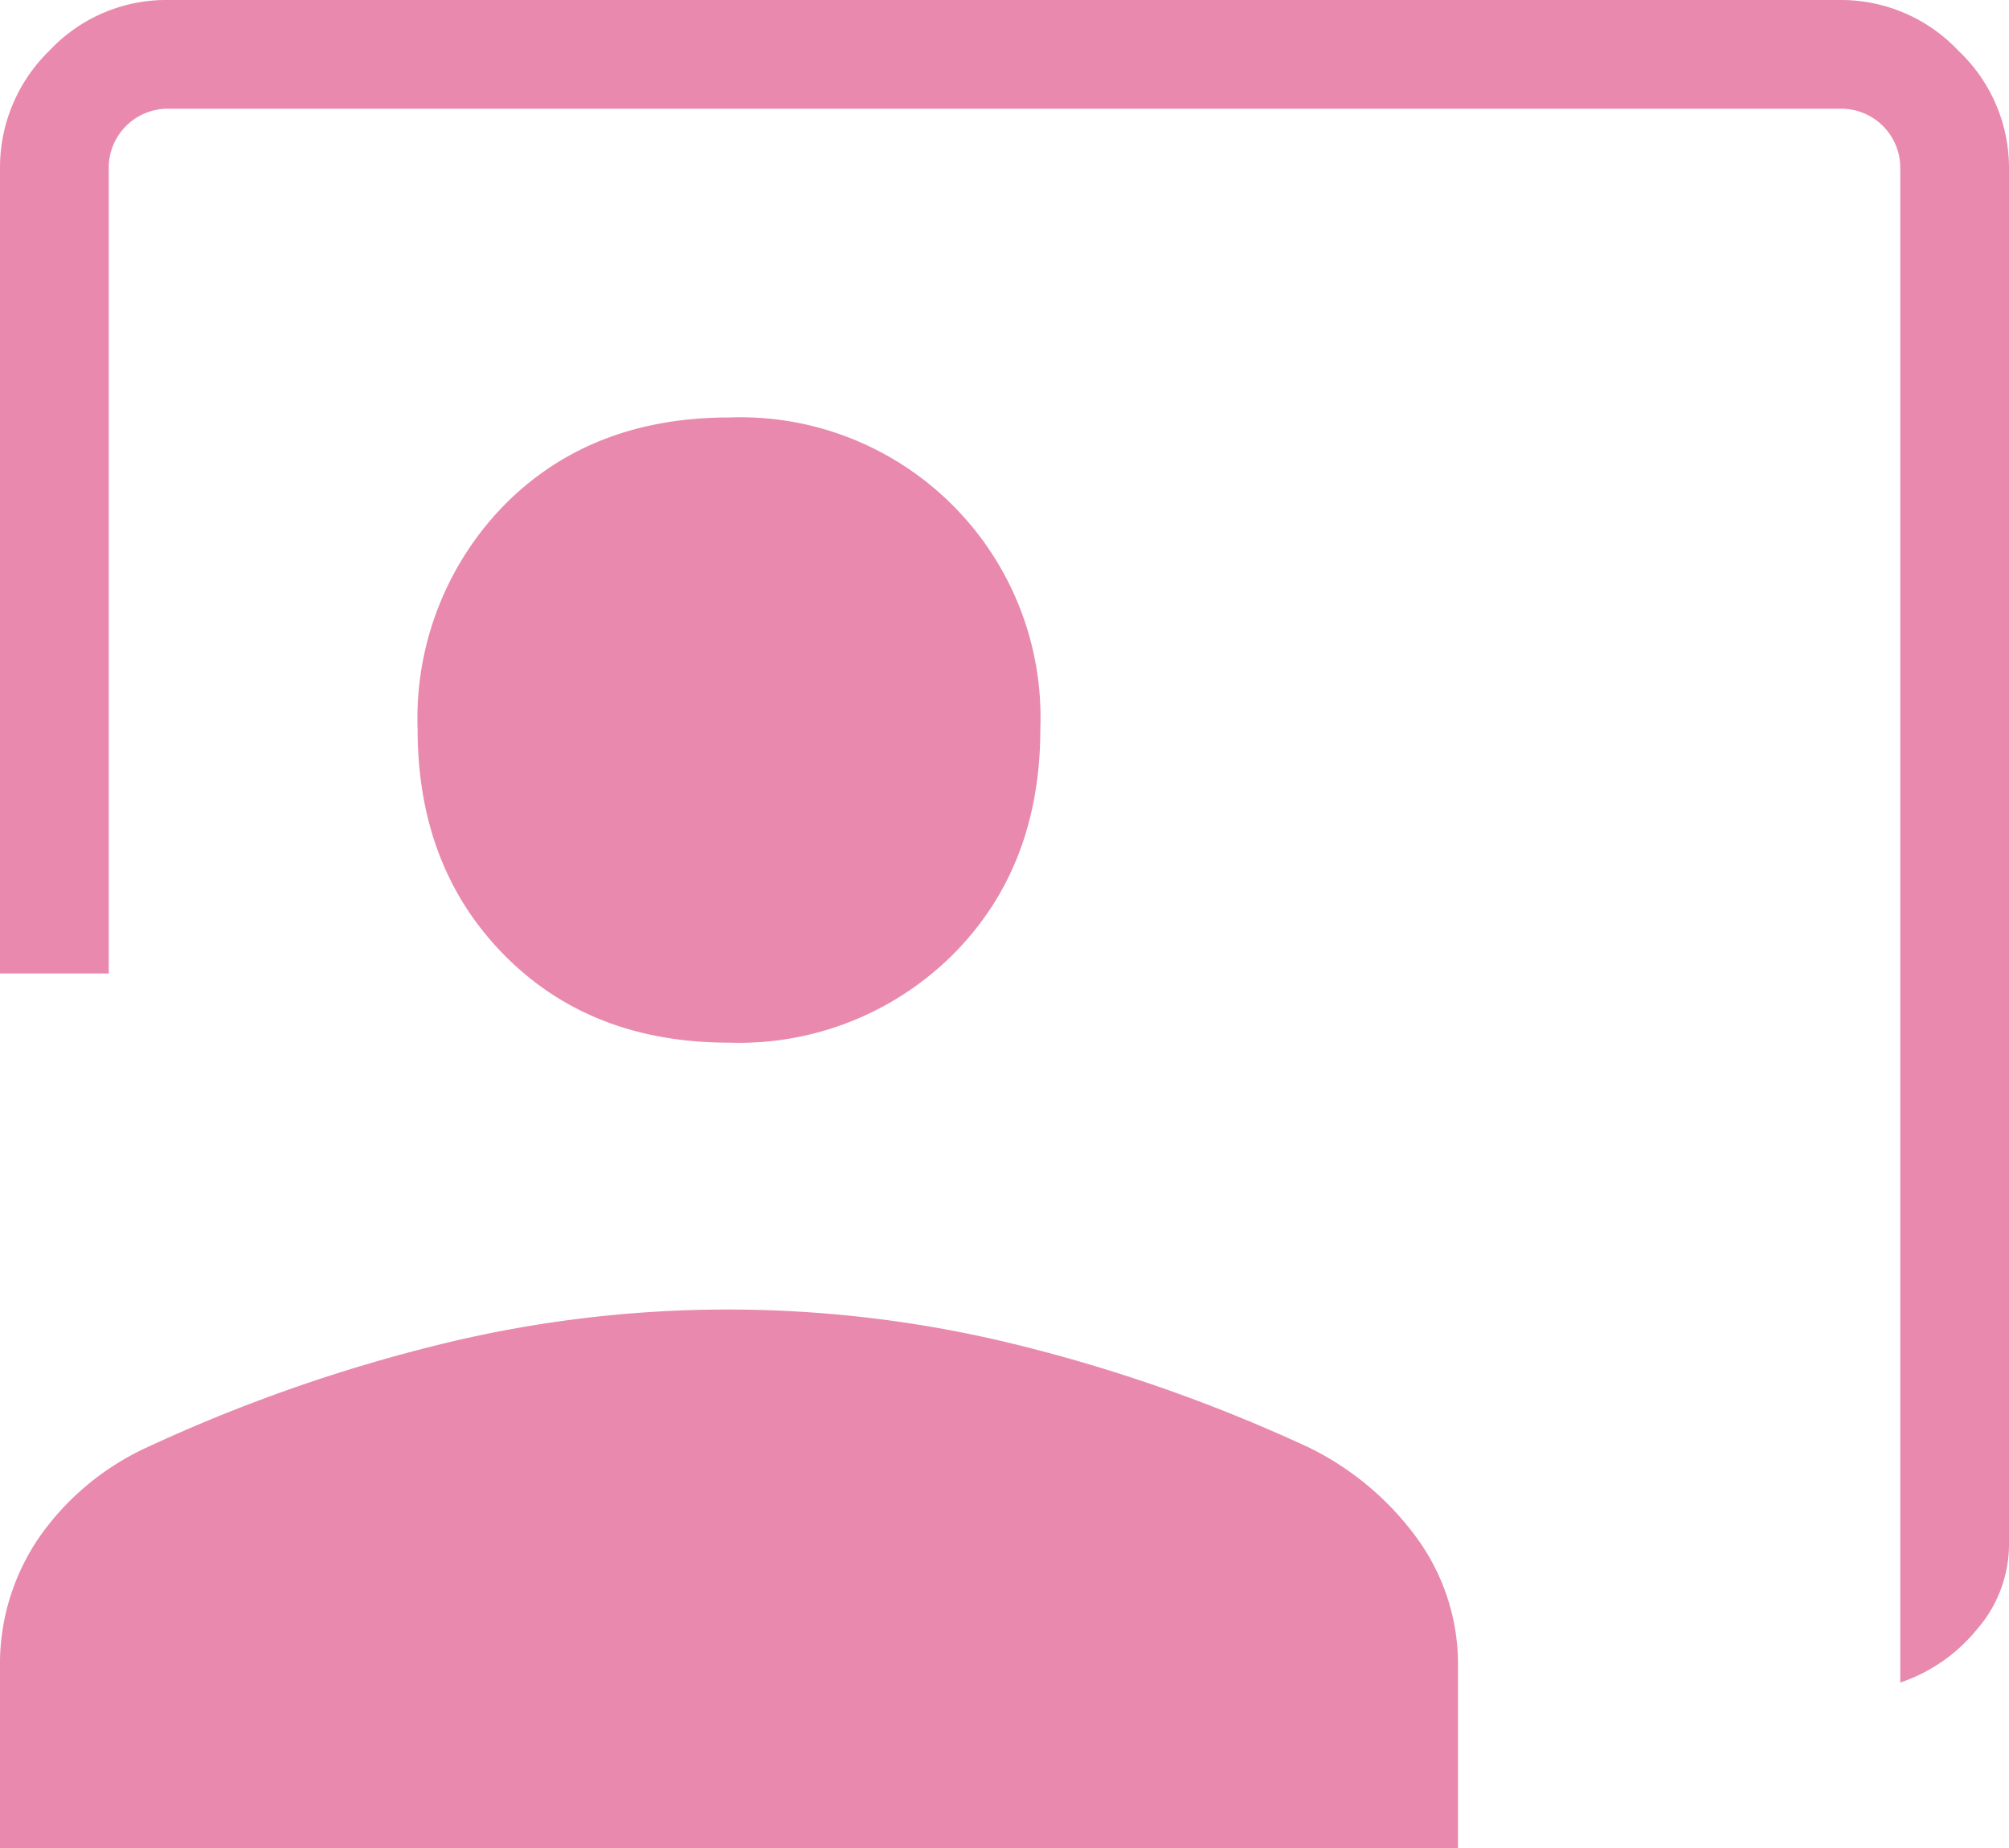 <svg xmlns="http://www.w3.org/2000/svg" width="130.428" height="120" viewBox="0 0 130.428 120">
  <defs>
    <style>
      .cls-1 {
        fill: #e989ae;
      }
    </style>
  </defs>
  <path id="パス_115" data-name="パス 115" class="cls-1" d="M127.069,114.4V16.059a3.834,3.834,0,0,0-3.85-3.85H14.609a3.834,3.834,0,0,0-3.85,3.85v52.3H3.7v-52.3a10.579,10.579,0,0,1,3.209-7.62,10.383,10.383,0,0,1,7.7-3.289h108.61a10.461,10.461,0,0,1,7.62,3.289,10.461,10.461,0,0,1,3.289,7.62v89.358a8.413,8.413,0,0,1-2.086,5.535A10.911,10.911,0,0,1,127.069,114.4ZM51.026,72.851q-8.986,0-14.6-5.7T30.812,52.476a19.811,19.811,0,0,1,5.615-14.519q5.617-5.694,14.6-5.7A19.492,19.492,0,0,1,71.24,52.476q0,8.986-5.7,14.679A19.669,19.669,0,0,1,51.026,72.851ZM3.7,125.15V113.439a14.531,14.531,0,0,1,2.567-8.5,17.393,17.393,0,0,1,6.9-5.775,104.264,104.264,0,0,1,19.171-6.738,78.219,78.219,0,0,1,37.219,0,104.264,104.264,0,0,1,19.171,6.738,19.011,19.011,0,0,1,6.9,5.775,13.921,13.921,0,0,1,2.727,8.5V125.15Z" transform="translate(-3.7 -5.15)"/>
</svg>
